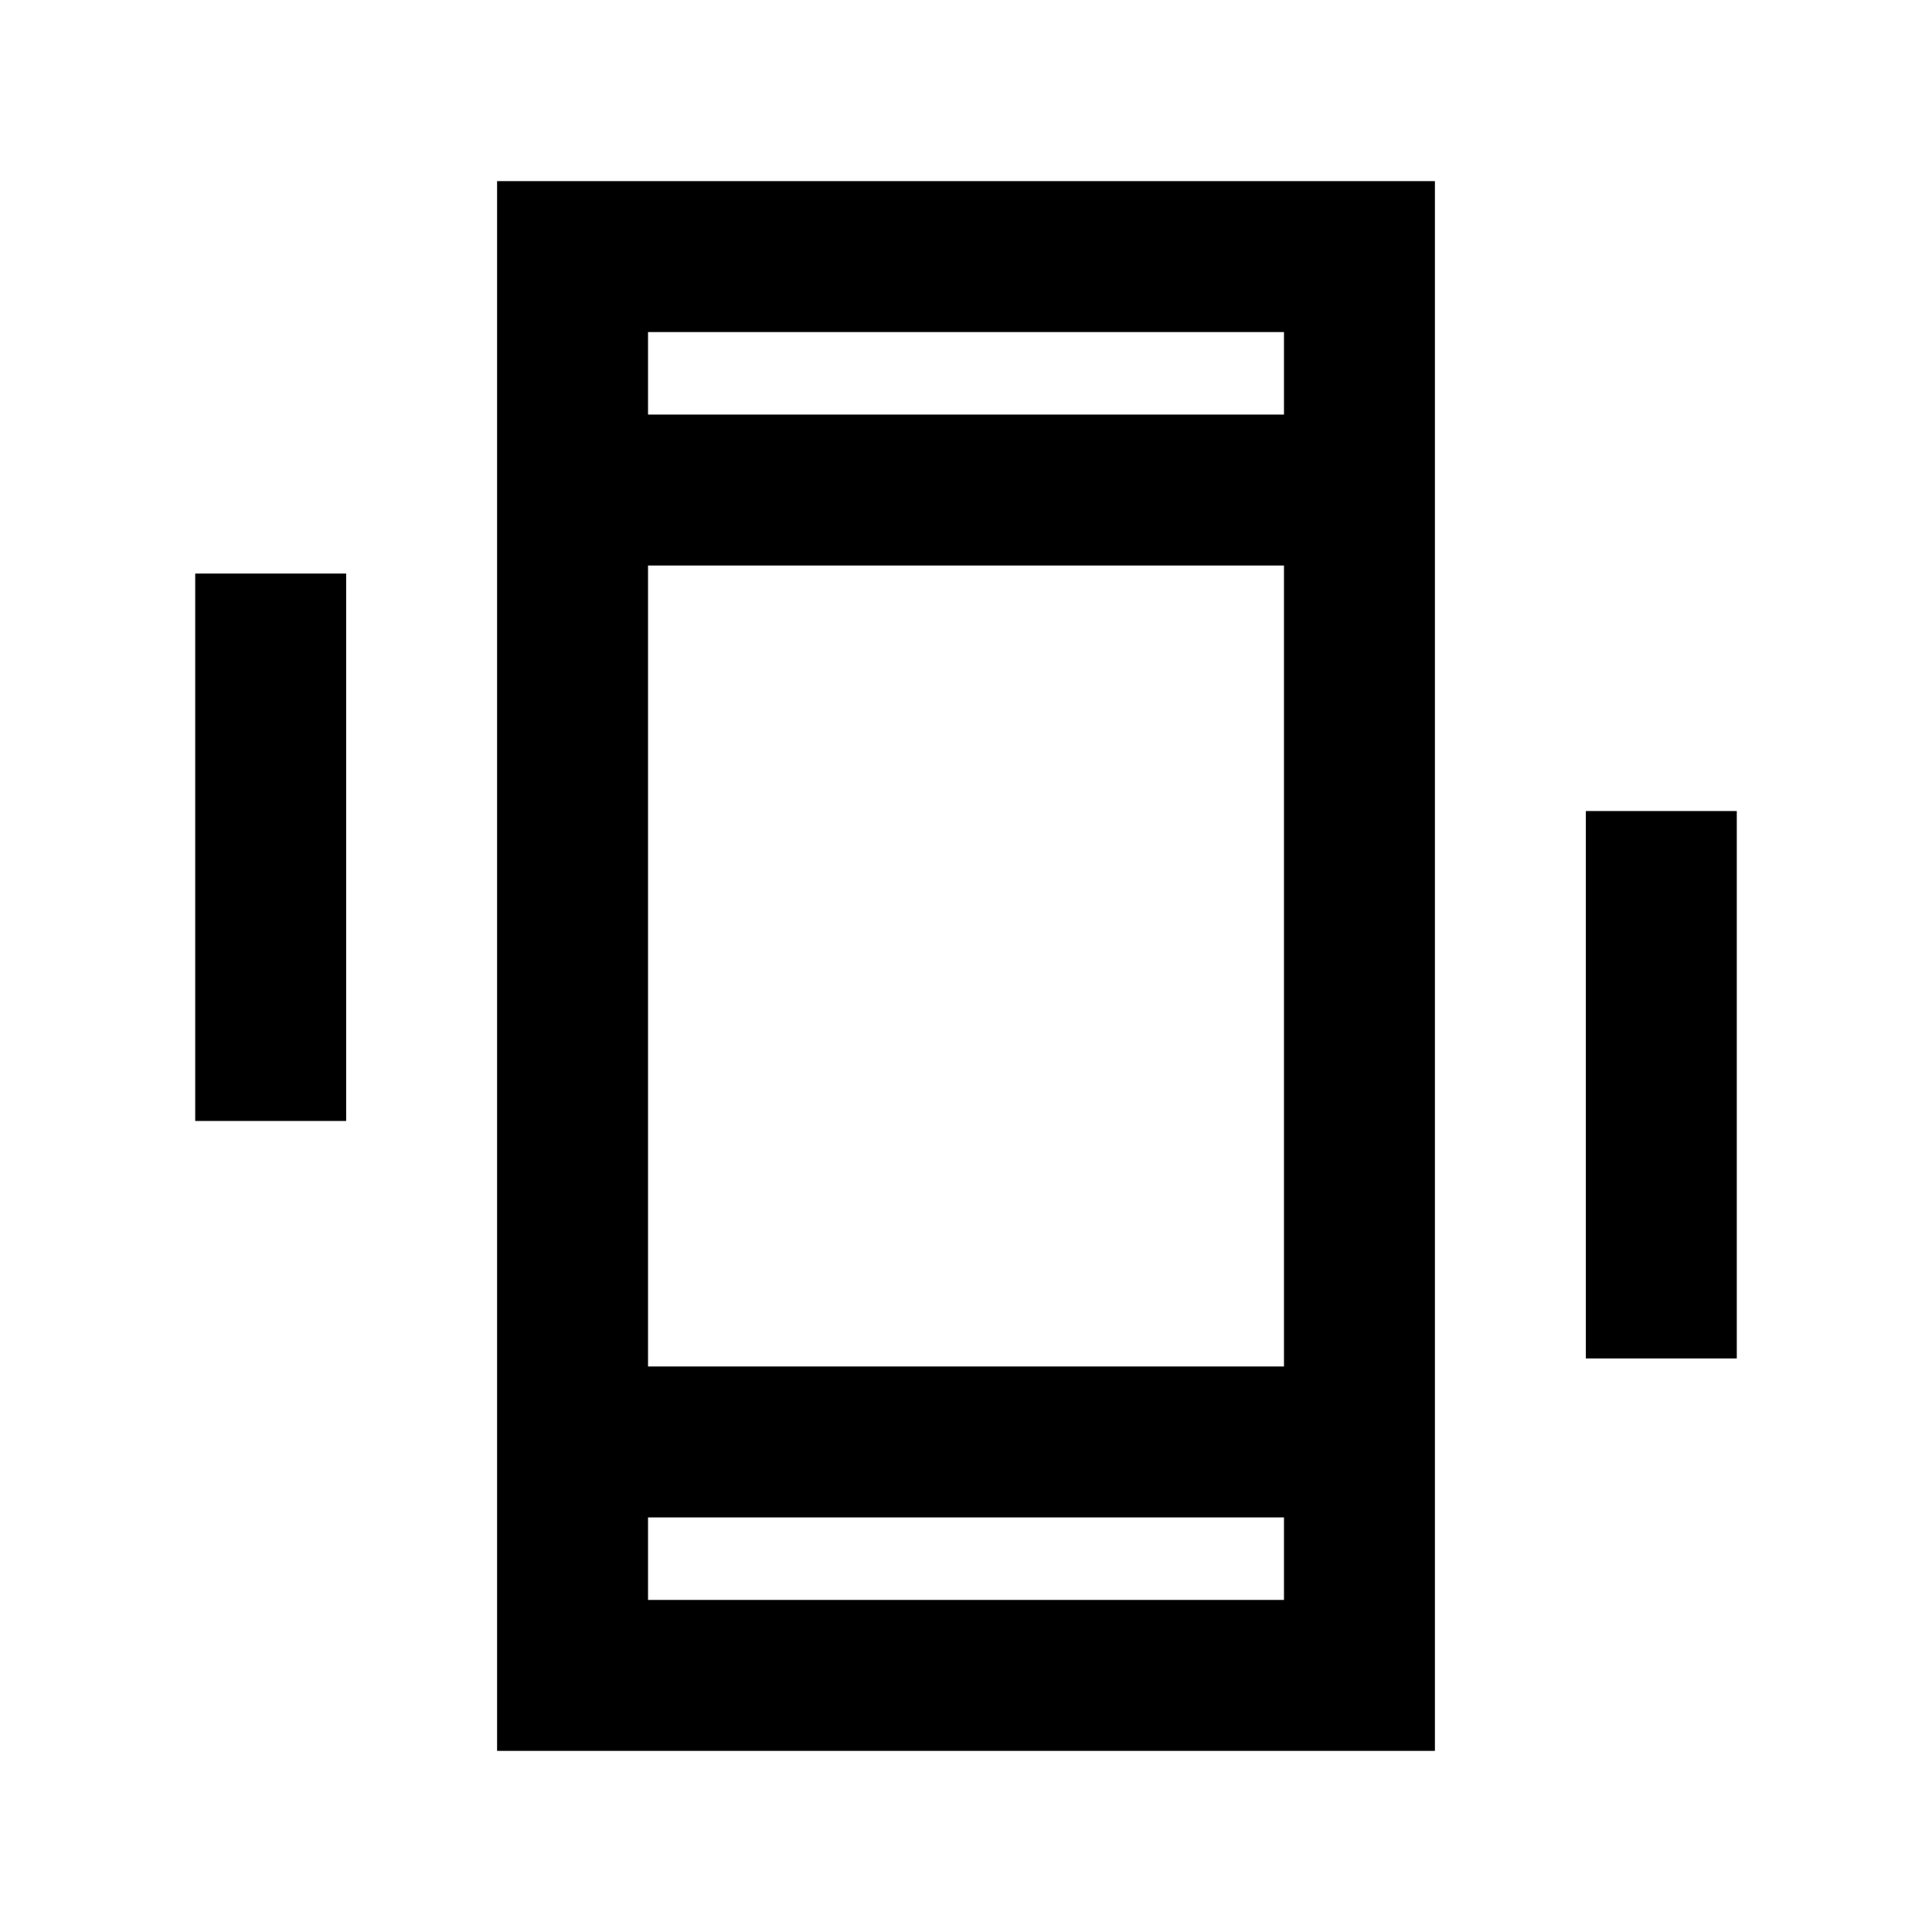 <svg xmlns="http://www.w3.org/2000/svg" height="24" viewBox="0 -960 960 960" width="24"><path d="M97-403v-272h75v272H97Zm691 118v-272h75v272h-75ZM247-90v-780h466v780H247Zm391-116H322v41h316v-41ZM322-754h316v-41H322v41Zm0 0v-41 41Zm0 548v41-41Zm0-75h316v-398H322v398Z"/></svg>
